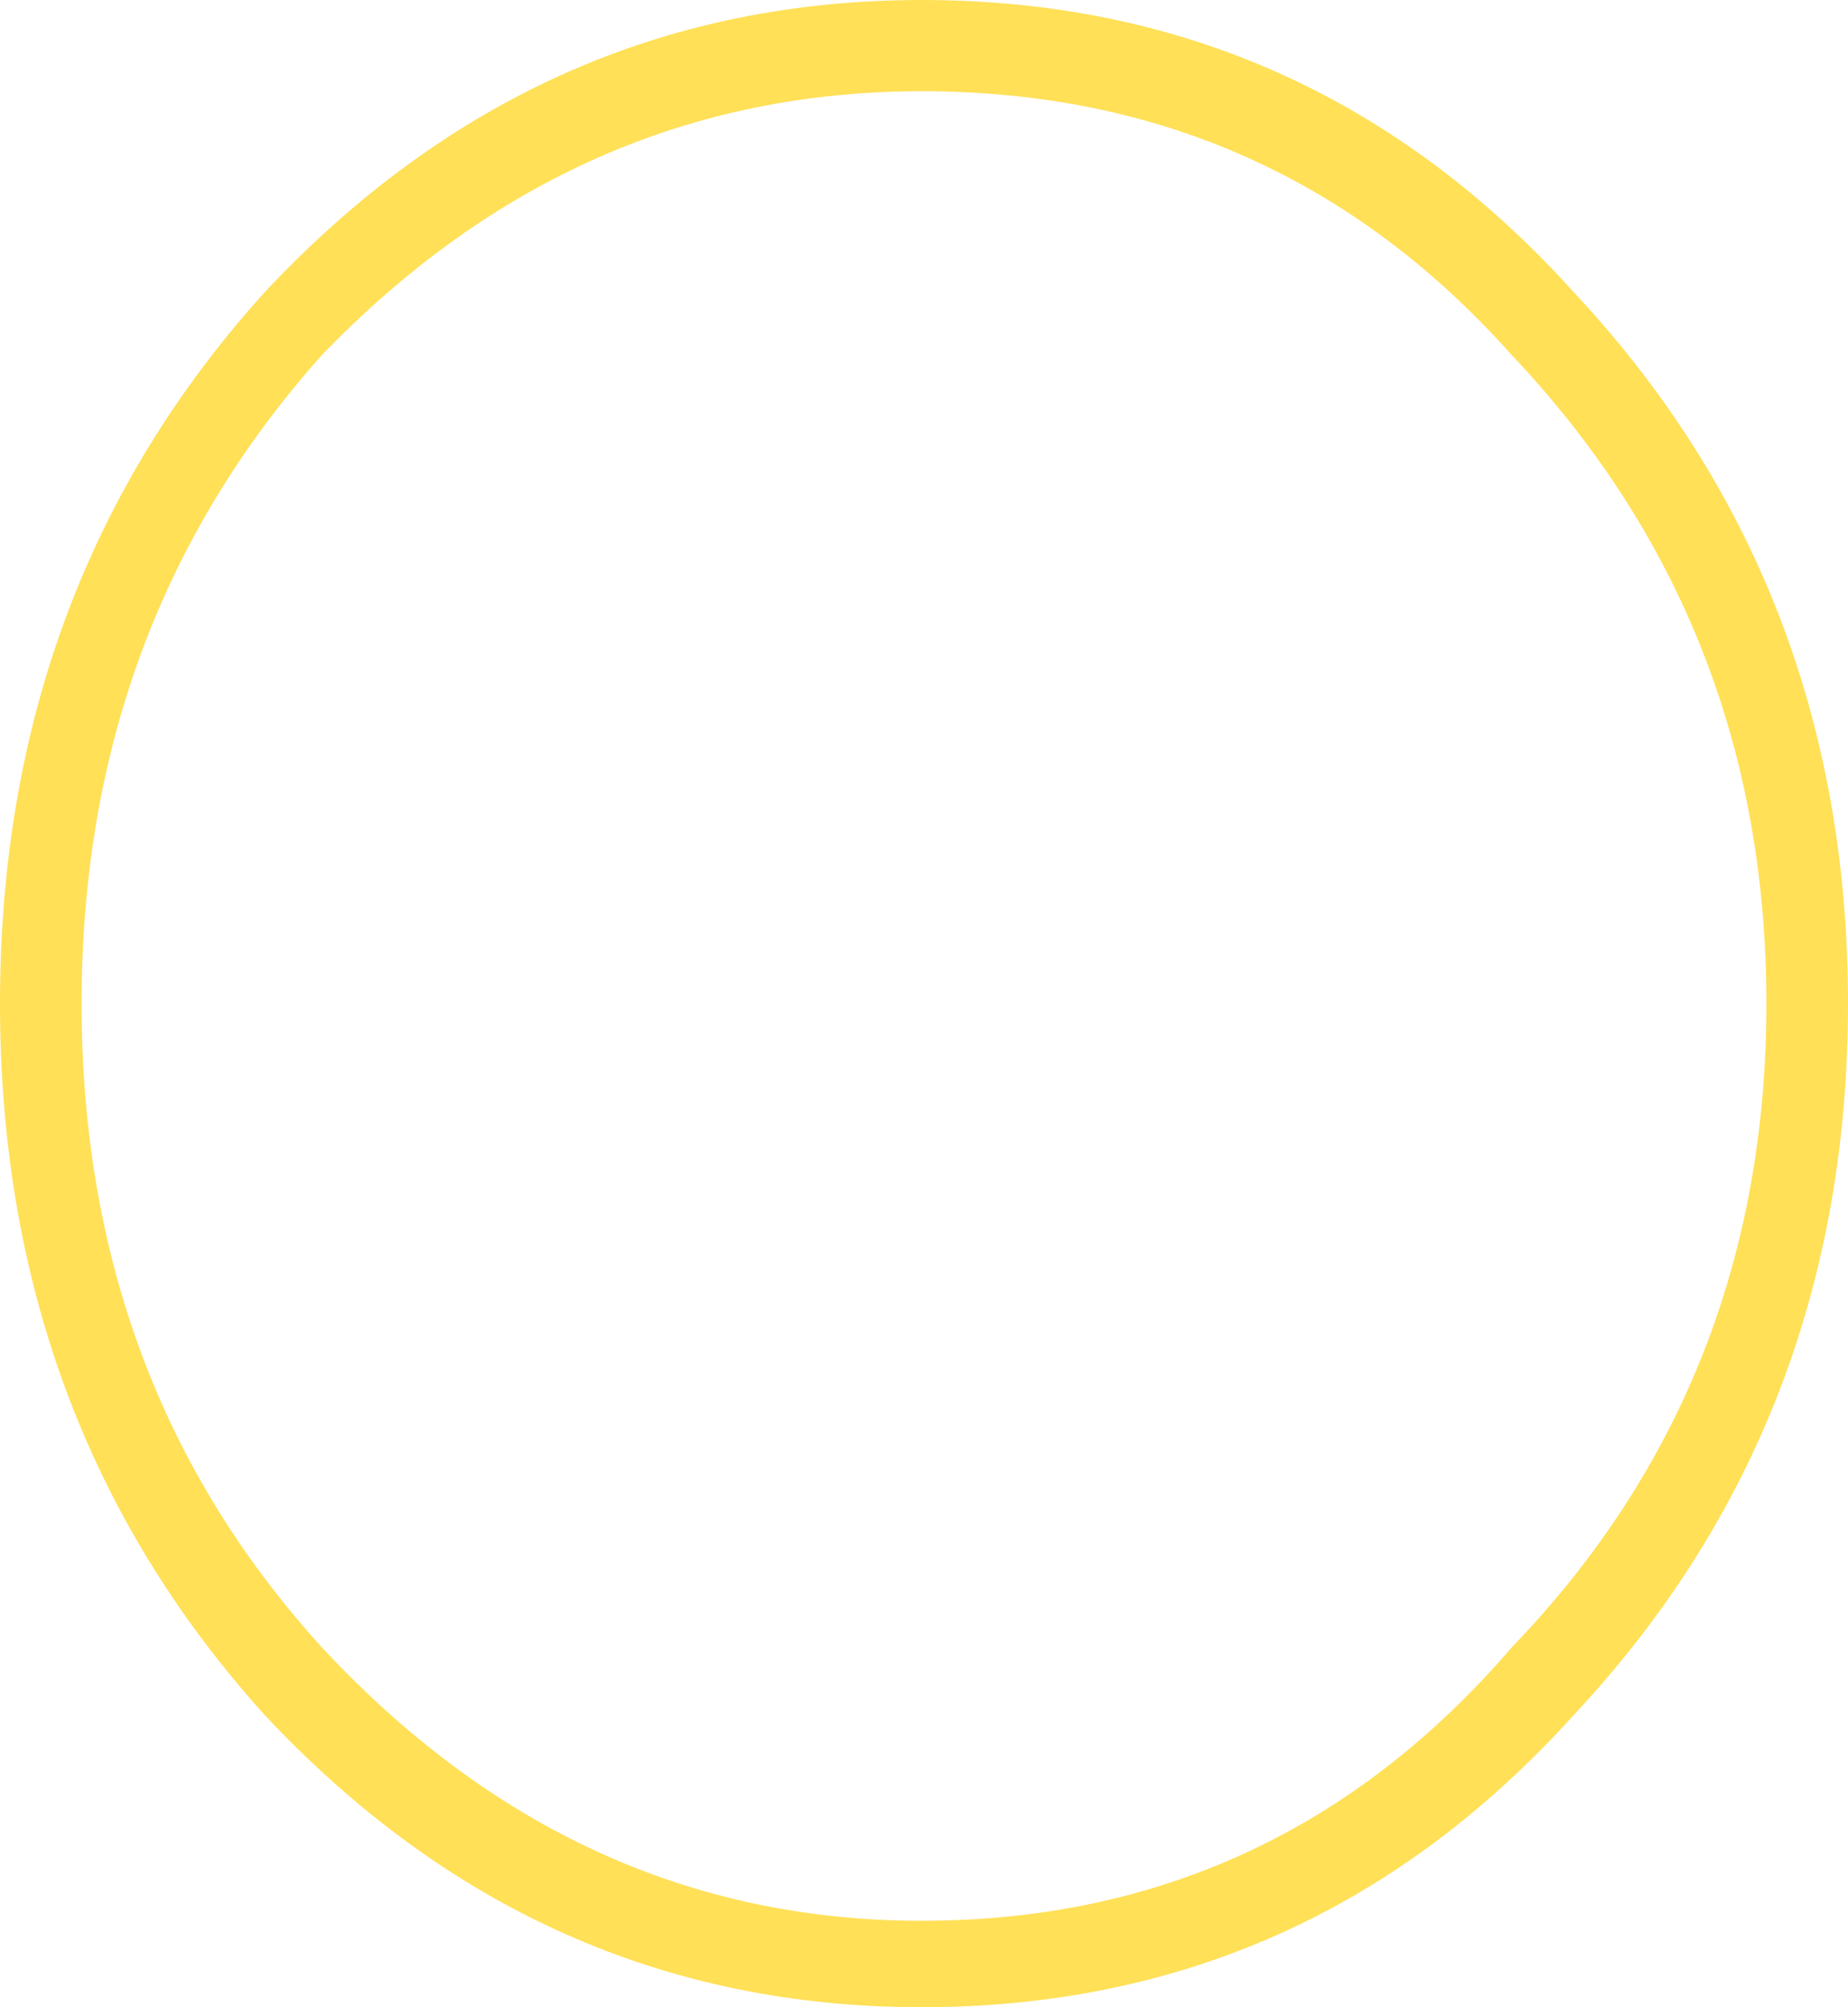 <?xml version="1.0" encoding="UTF-8" standalone="no"?>
<svg xmlns:ffdec="https://www.free-decompiler.com/flash" xmlns:xlink="http://www.w3.org/1999/xlink" ffdec:objectType="shape" height="20.9px" width="19.25px" xmlns="http://www.w3.org/2000/svg">
  <g transform="matrix(1.0, 0.0, 0.0, 1.0, 1.75, 19.0)">
    <path d="M7.85 -18.05 Q4.25 -18.05 1.6 -15.3 -0.9 -12.5 -0.9 -8.55 -0.9 -4.6 1.6 -1.85 4.25 1.0 7.85 1.0 11.55 1.0 14.0 -1.85 16.65 -4.6 16.65 -8.55 16.65 -12.5 14.0 -15.3 11.55 -18.05 7.85 -18.05 M7.85 -19.0 Q11.9 -19.0 14.65 -15.95 17.5 -12.9 17.5 -8.55 17.5 -4.2 14.65 -1.15 11.9 1.9 7.85 1.9 3.85 1.9 1.0 -1.15 -1.75 -4.2 -1.75 -8.55 -1.75 -12.9 1.0 -15.95 3.85 -19.0 7.85 -19.0" fill="#ffdc45" fill-opacity="0.902" fill-rule="evenodd" stroke="none"/>
  </g>
</svg>
